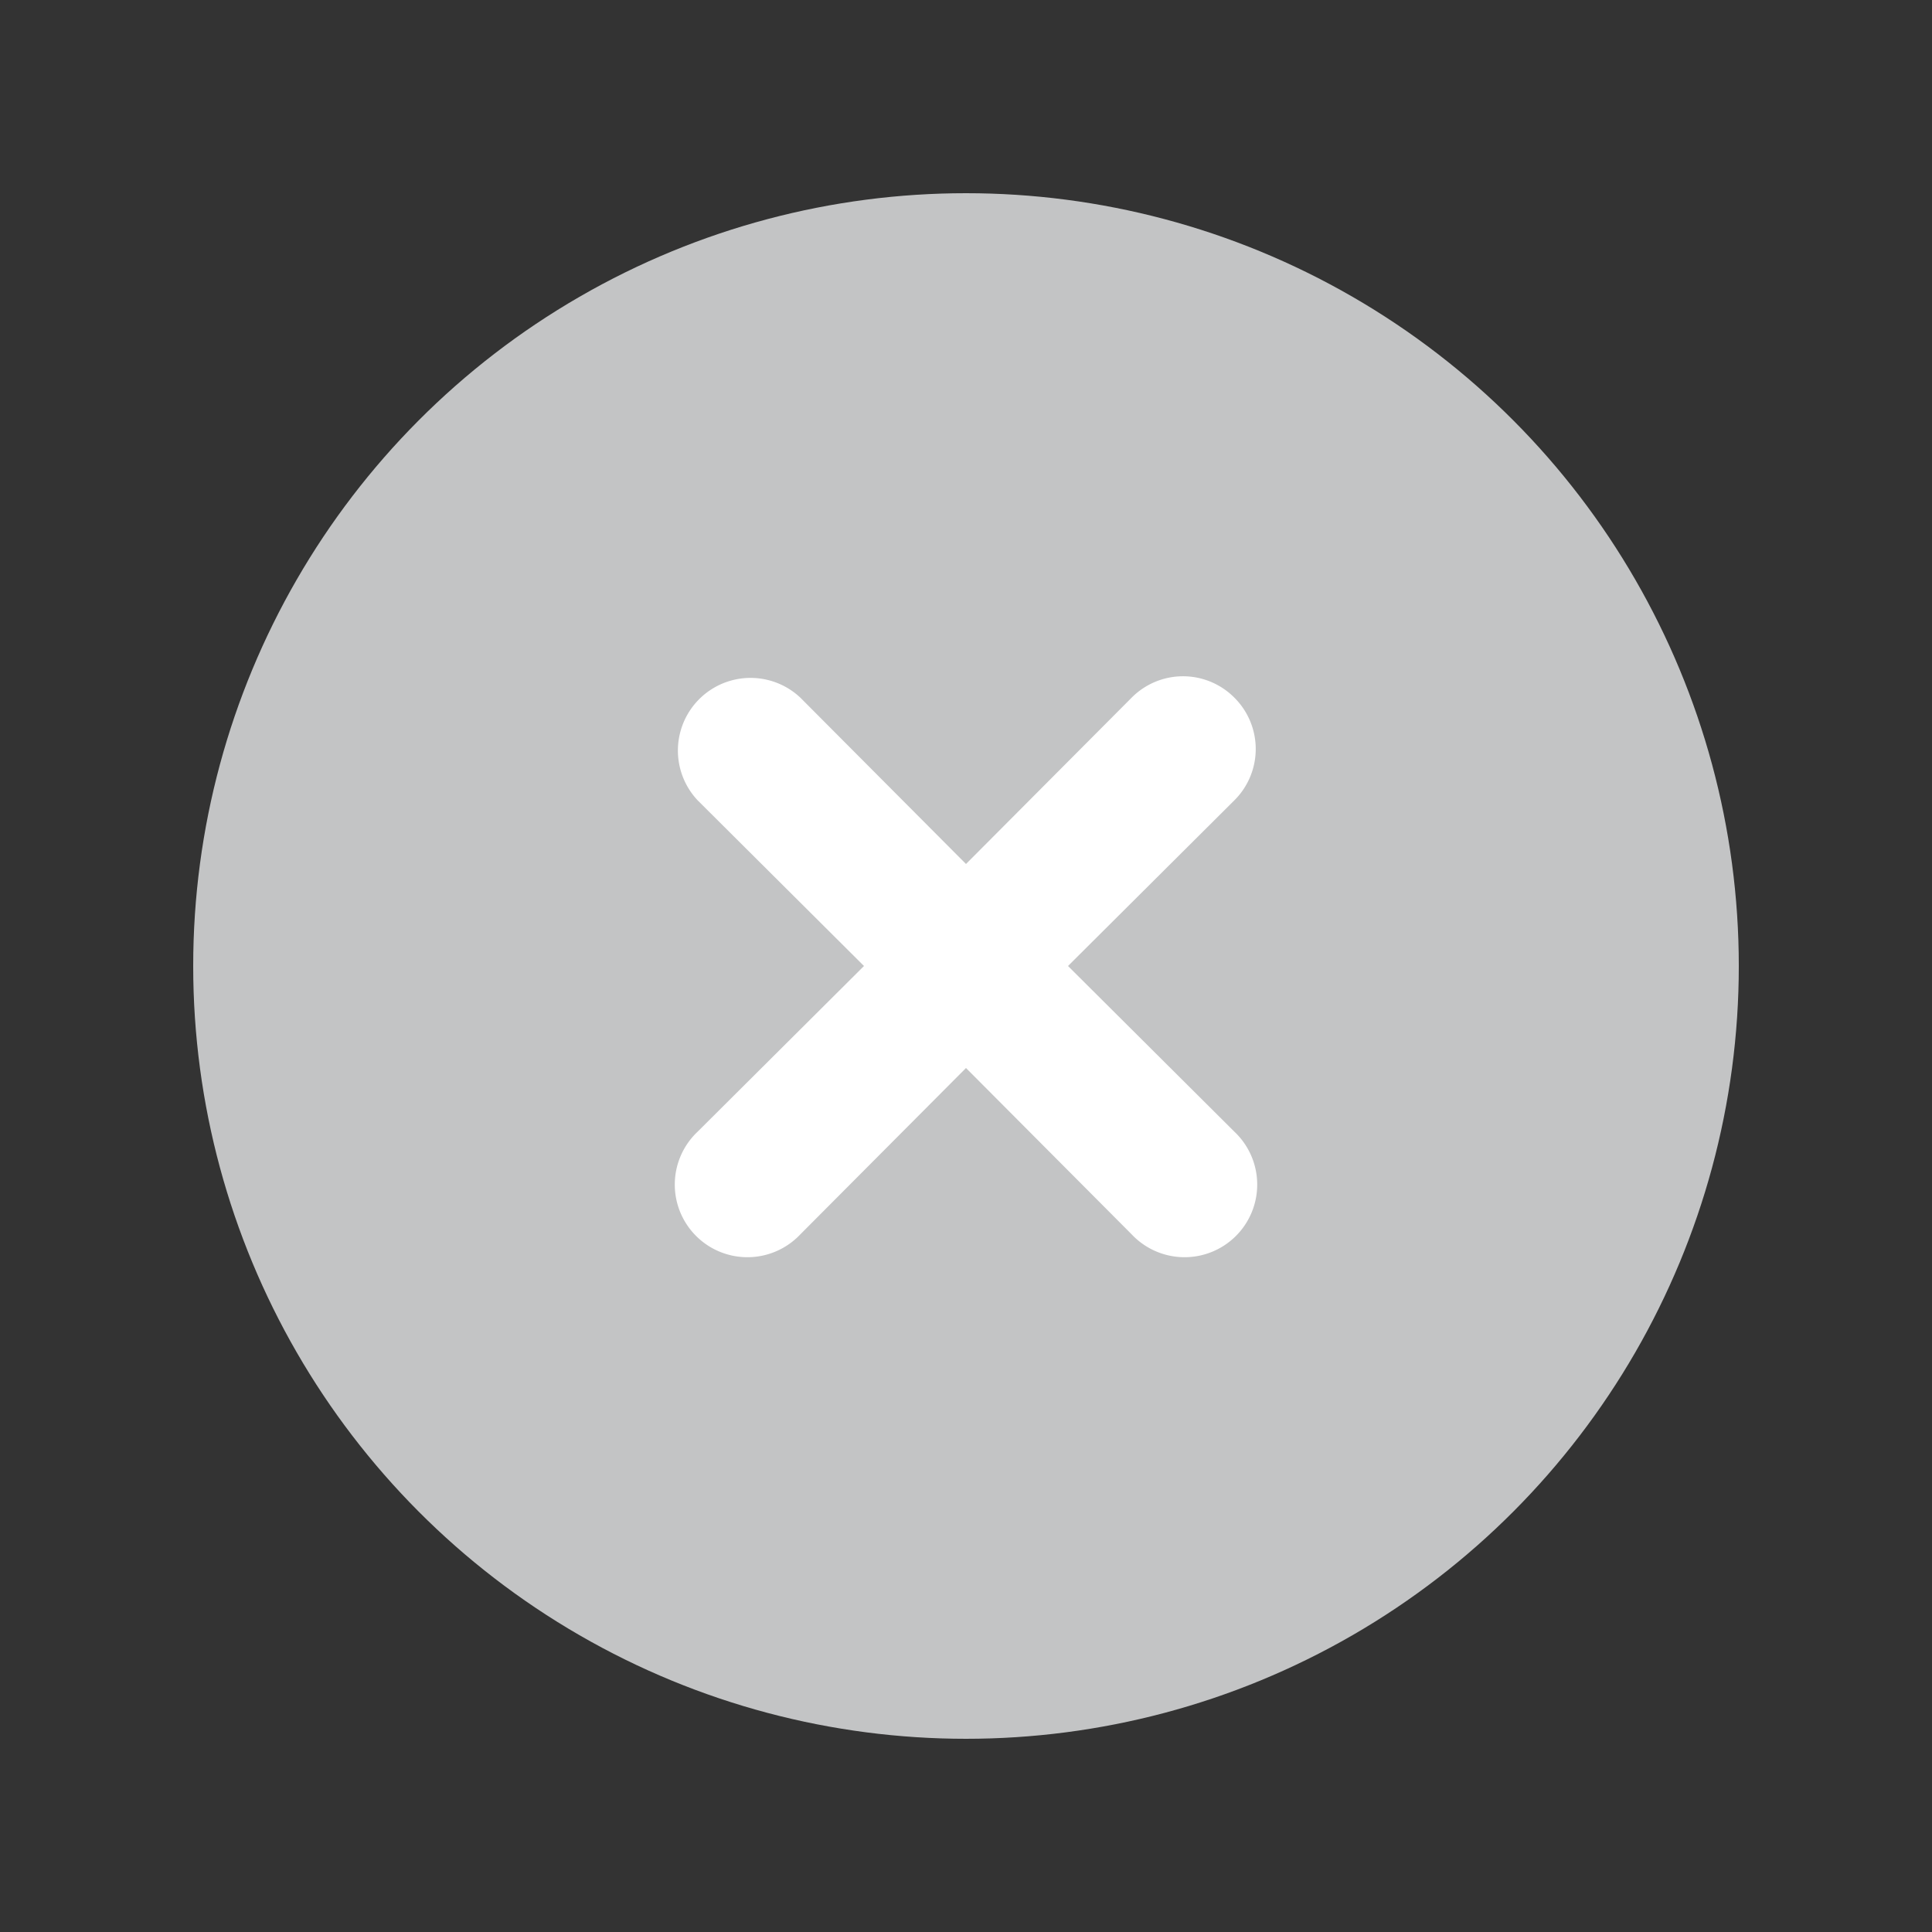 <svg id="Group_5322" data-name="Group 5322" xmlns="http://www.w3.org/2000/svg" width="20" height="20" viewBox="0 0 20 20">
  <rect x="0" y="0" width="20" height="20" fill="#333333" stroke="none"/>
  <g id="Group_5261" data-name="Group 5261">
    <circle id="Ellipse_1" data-name="Ellipse 1" cx="10" cy="10" r="10" fill="none"/>
    <g id="Group_5741" data-name="Group 5741" transform="translate(-773 -140)">
      <g id="Group_5438" data-name="Group 5438" transform="translate(766.5 138)">
        <g id="Group_4993" data-name="Group 4993">
          <circle id="Ellipse_365" data-name="Ellipse 365" cx="8" cy="8" r="8" transform="translate(8.5 4)" fill="#c3c4c5"/>
        </g>
      </g>
      <path id="Path" d="M5.778.222a.749.749,0,0,0-1.063,0L3,1.944,1.285.222A.752.752,0,0,0,.222,1.285L1.944,3,.222,4.715A.752.752,0,1,0,1.285,5.778L3,4.056,4.715,5.778A.752.752,0,1,0,5.778,4.715L4.056,3,5.778,1.285a.749.749,0,0,0,0-1.063Z" transform="translate(780 147)" fill="#fff"/>
    </g>
  </g>
</svg>
